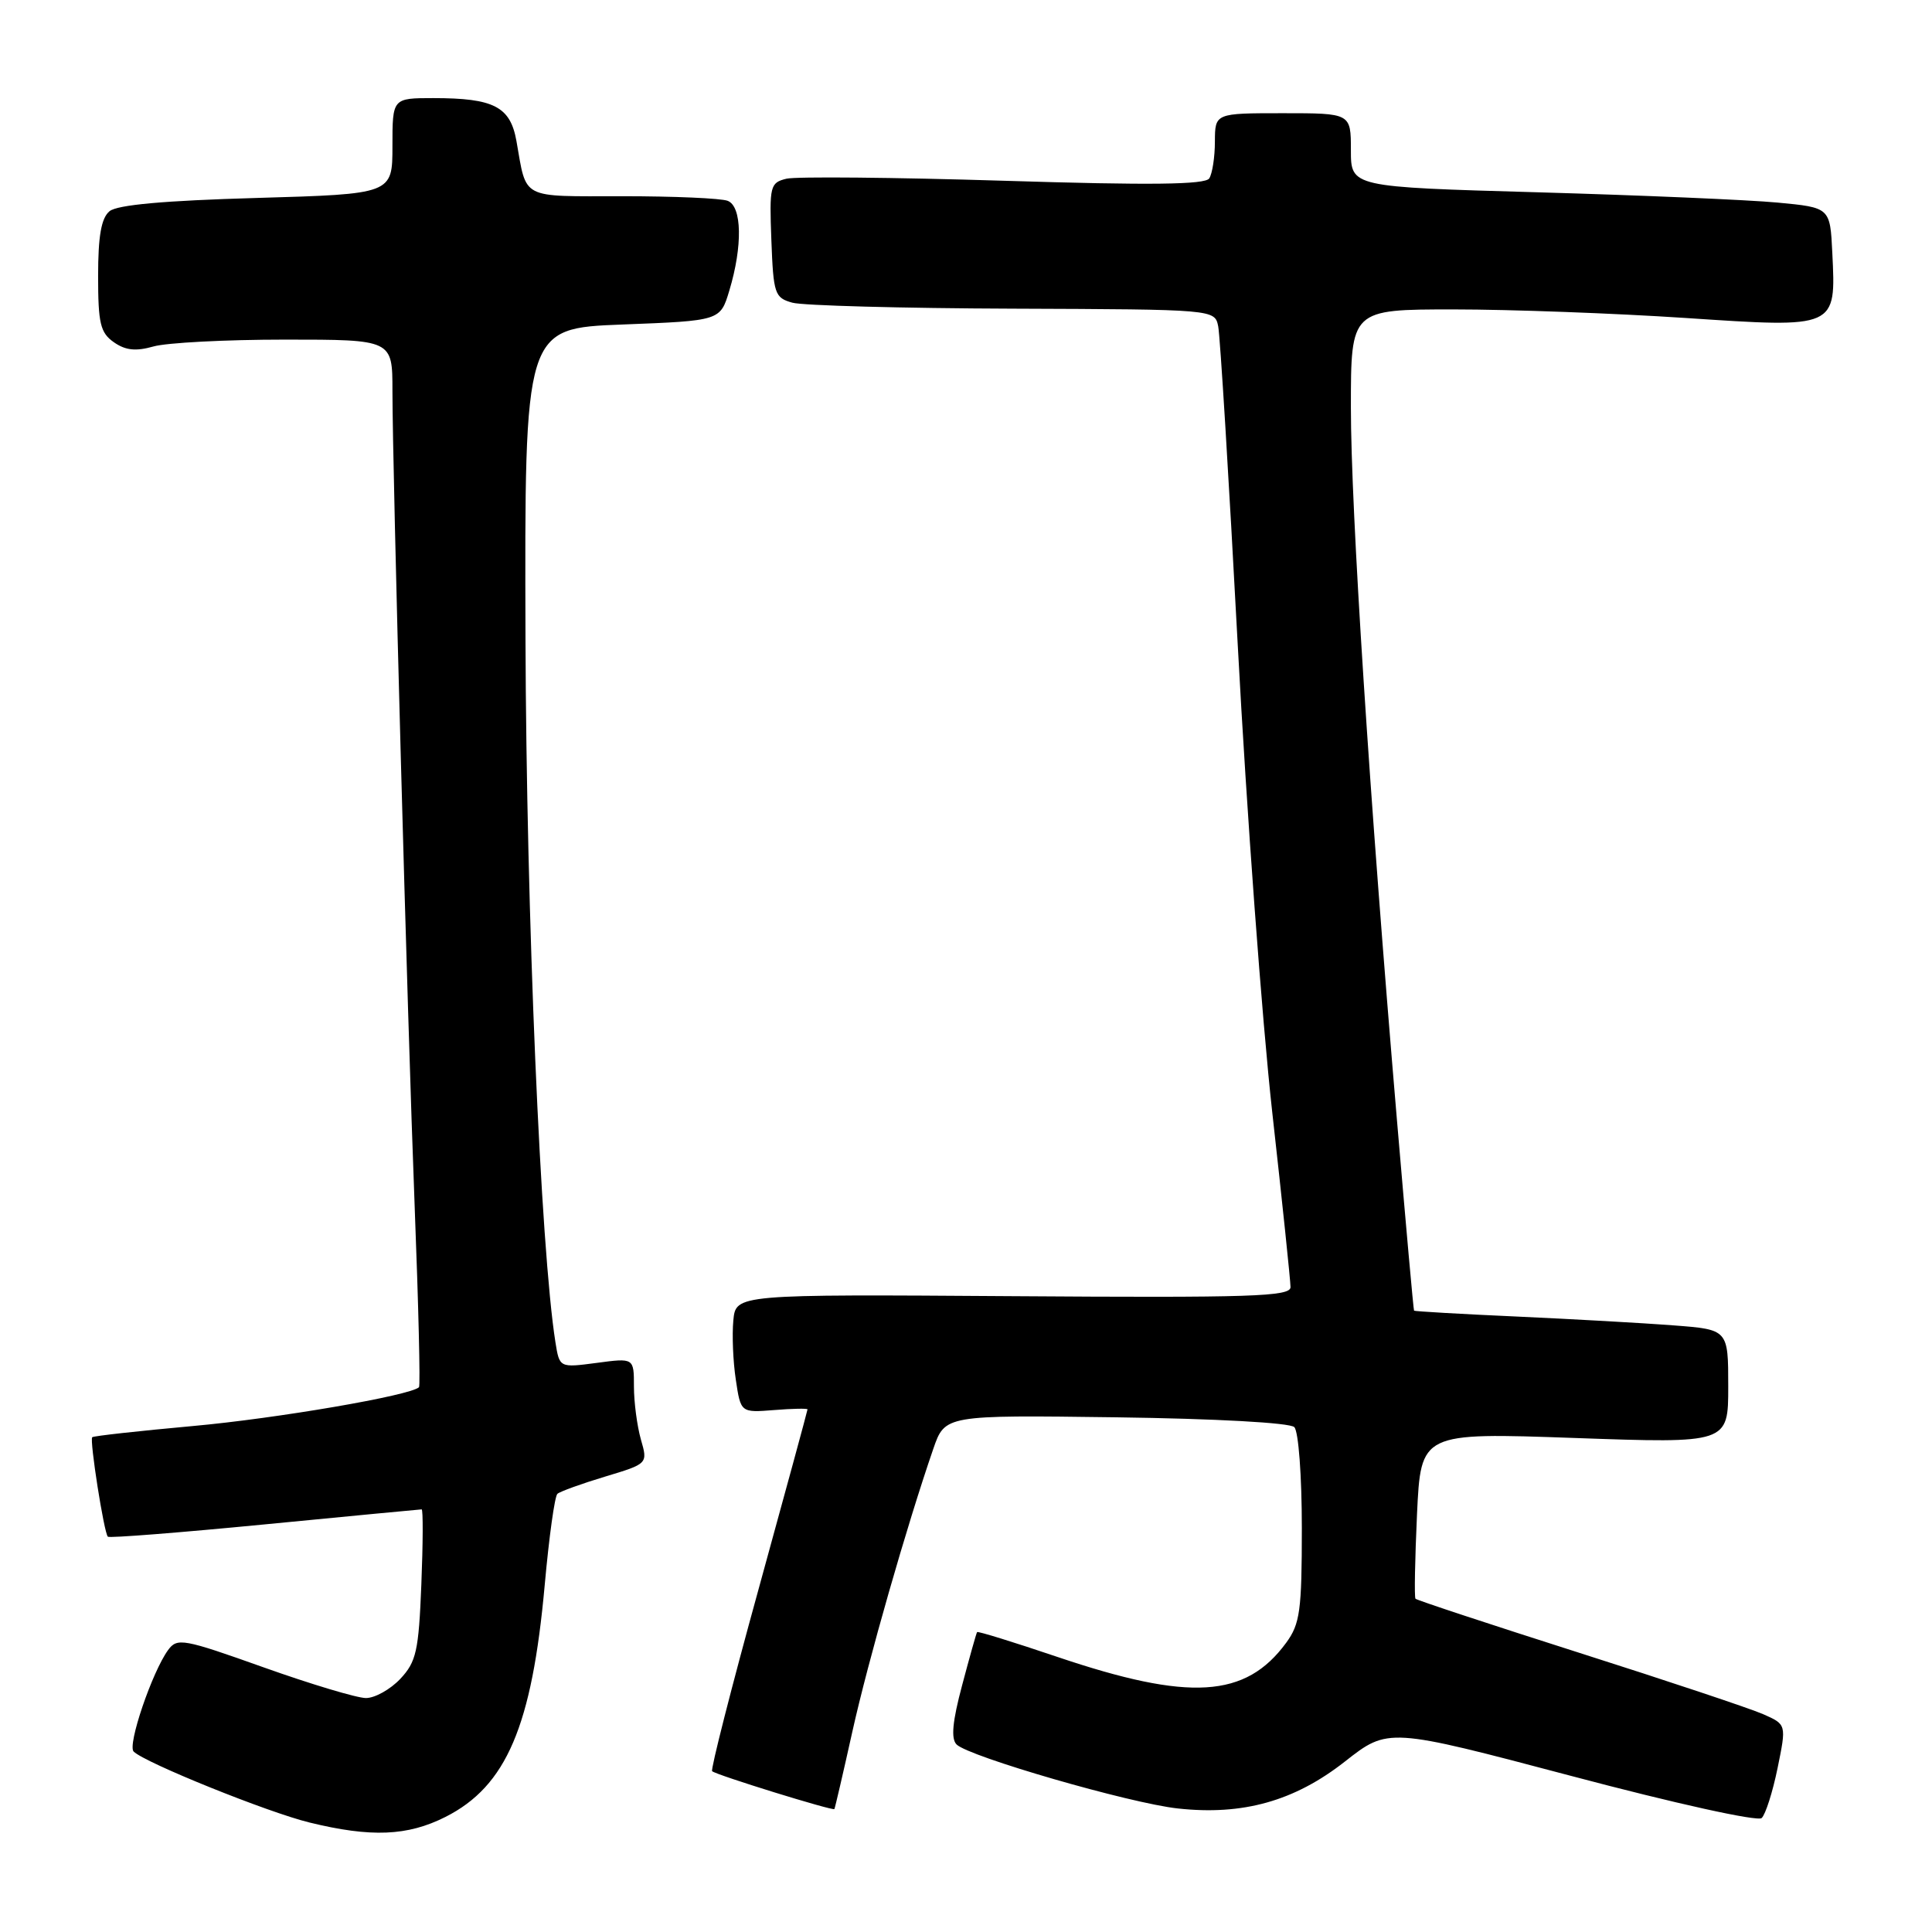 <?xml version="1.0" encoding="UTF-8" standalone="no"?>
<!DOCTYPE svg PUBLIC "-//W3C//DTD SVG 1.1//EN" "http://www.w3.org/Graphics/SVG/1.1/DTD/svg11.dtd" >
<svg xmlns="http://www.w3.org/2000/svg" xmlns:xlink="http://www.w3.org/1999/xlink" version="1.1" viewBox="0 0 256 256">
 <g >
 <path fill="currentColor"
d=" M 59.03 240.75 C 67.10 236.67 70.49 228.74 72.18 210.00 C 72.75 203.68 73.50 198.25 73.86 197.94 C 74.21 197.63 77.05 196.60 80.17 195.66 C 85.85 193.95 85.85 193.95 84.92 190.73 C 84.42 188.96 84.00 185.81 84.00 183.72 C 84.00 179.93 84.00 179.93 79.07 180.59 C 74.14 181.24 74.14 181.24 73.60 177.87 C 71.63 165.44 69.75 121.25 69.63 84.69 C 69.50 43.50 69.50 43.50 82.47 43.00 C 95.44 42.50 95.44 42.50 96.64 38.50 C 98.42 32.60 98.32 27.34 96.42 26.61 C 95.55 26.27 89.28 26.00 82.49 26.00 C 68.83 26.00 69.82 26.52 68.43 18.68 C 67.62 14.13 65.44 13.00 57.43 13.00 C 52.00 13.00 52.00 13.00 52.00 19.36 C 52.00 25.71 52.00 25.71 34.01 26.23 C 21.76 26.58 15.53 27.14 14.51 27.99 C 13.42 28.90 13.00 31.27 13.00 36.57 C 13.00 42.85 13.29 44.09 15.09 45.35 C 16.63 46.43 18.00 46.57 20.33 45.91 C 22.07 45.41 29.90 45.00 37.74 45.00 C 52.00 45.00 52.00 45.00 52.00 51.75 C 52.01 62.62 53.96 134.43 54.95 159.98 C 55.45 172.90 55.71 183.63 55.52 183.81 C 54.42 184.91 36.64 187.96 25.52 188.96 C 18.38 189.61 12.39 190.27 12.22 190.44 C 11.85 190.81 13.78 203.11 14.29 203.62 C 14.48 203.82 23.84 203.08 35.07 201.99 C 46.31 200.90 55.66 200.00 55.87 200.00 C 56.07 200.00 56.05 204.48 55.83 209.96 C 55.48 218.77 55.16 220.20 53.04 222.46 C 51.73 223.85 49.68 225.00 48.49 225.00 C 47.31 225.00 41.21 223.17 34.95 220.94 C 24.29 217.14 23.48 216.99 22.28 218.63 C 20.16 221.53 16.85 231.26 17.71 232.09 C 19.21 233.58 35.51 240.15 41.00 241.49 C 49.18 243.49 54.00 243.29 59.03 240.75 Z  M 235.54 234.27 C 236.72 228.50 236.72 228.50 233.61 227.13 C 231.90 226.38 220.90 222.71 209.18 218.98 C 197.45 215.24 187.72 212.03 187.56 211.84 C 187.39 211.65 187.49 206.62 187.76 200.66 C 188.27 189.82 188.27 189.82 208.64 190.54 C 229.00 191.26 229.00 191.26 229.00 183.72 C 229.00 176.17 229.00 176.17 221.75 175.62 C 217.76 175.31 208.43 174.79 201.00 174.45 C 193.58 174.12 187.45 173.76 187.37 173.67 C 187.29 173.58 186.28 162.25 185.11 148.50 C 181.45 105.39 179.00 67.47 179.00 53.99 C 179.00 41.00 179.00 41.00 192.62 41.00 C 200.11 41.00 213.91 41.51 223.29 42.13 C 243.42 43.47 243.28 43.54 242.79 33.50 C 242.50 27.50 242.50 27.50 235.50 26.84 C 231.65 26.48 217.36 25.87 203.75 25.48 C 179.00 24.78 179.00 24.78 179.00 19.89 C 179.00 15.00 179.00 15.00 170.00 15.00 C 161.00 15.00 161.00 15.00 160.98 18.75 C 160.98 20.81 160.64 23.01 160.23 23.64 C 159.69 24.47 152.50 24.56 133.00 23.95 C 118.42 23.50 105.47 23.38 104.21 23.68 C 102.04 24.21 101.94 24.63 102.21 31.83 C 102.48 38.96 102.65 39.46 105.00 40.11 C 106.38 40.49 119.53 40.85 134.23 40.90 C 160.96 41.00 160.96 41.00 161.42 43.25 C 161.67 44.49 162.84 63.50 164.01 85.50 C 165.18 107.50 167.24 135.31 168.57 147.30 C 169.91 159.28 171.00 169.75 171.00 170.55 C 171.00 171.80 165.87 171.97 134.25 171.75 C 97.50 171.50 97.50 171.50 97.17 174.97 C 96.99 176.88 97.13 180.41 97.50 182.82 C 98.15 187.19 98.15 187.19 102.58 186.84 C 105.01 186.64 107.00 186.61 107.00 186.75 C 107.00 186.90 104.07 197.66 100.49 210.66 C 96.90 223.67 94.15 234.48 94.36 234.69 C 94.85 235.18 110.37 239.98 110.56 239.71 C 110.64 239.59 111.71 235.00 112.93 229.50 C 115.02 220.09 120.18 202.08 123.66 192.00 C 125.21 187.50 125.21 187.50 147.86 187.80 C 161.13 187.98 170.91 188.52 171.50 189.10 C 172.06 189.66 172.50 195.56 172.50 202.47 C 172.50 213.41 172.26 215.17 170.43 217.67 C 165.05 225.01 157.63 225.47 140.08 219.54 C 134.34 217.60 129.57 216.12 129.47 216.26 C 129.37 216.39 128.48 219.56 127.49 223.29 C 126.20 228.11 125.99 230.39 126.75 231.15 C 128.36 232.76 149.70 238.94 156.06 239.63 C 164.68 240.58 171.54 238.65 178.21 233.41 C 183.95 228.91 183.95 228.91 208.23 235.33 C 221.95 238.97 232.90 241.39 233.43 240.90 C 233.94 240.43 234.89 237.45 235.54 234.27 Z "/>
</g>
</svg>